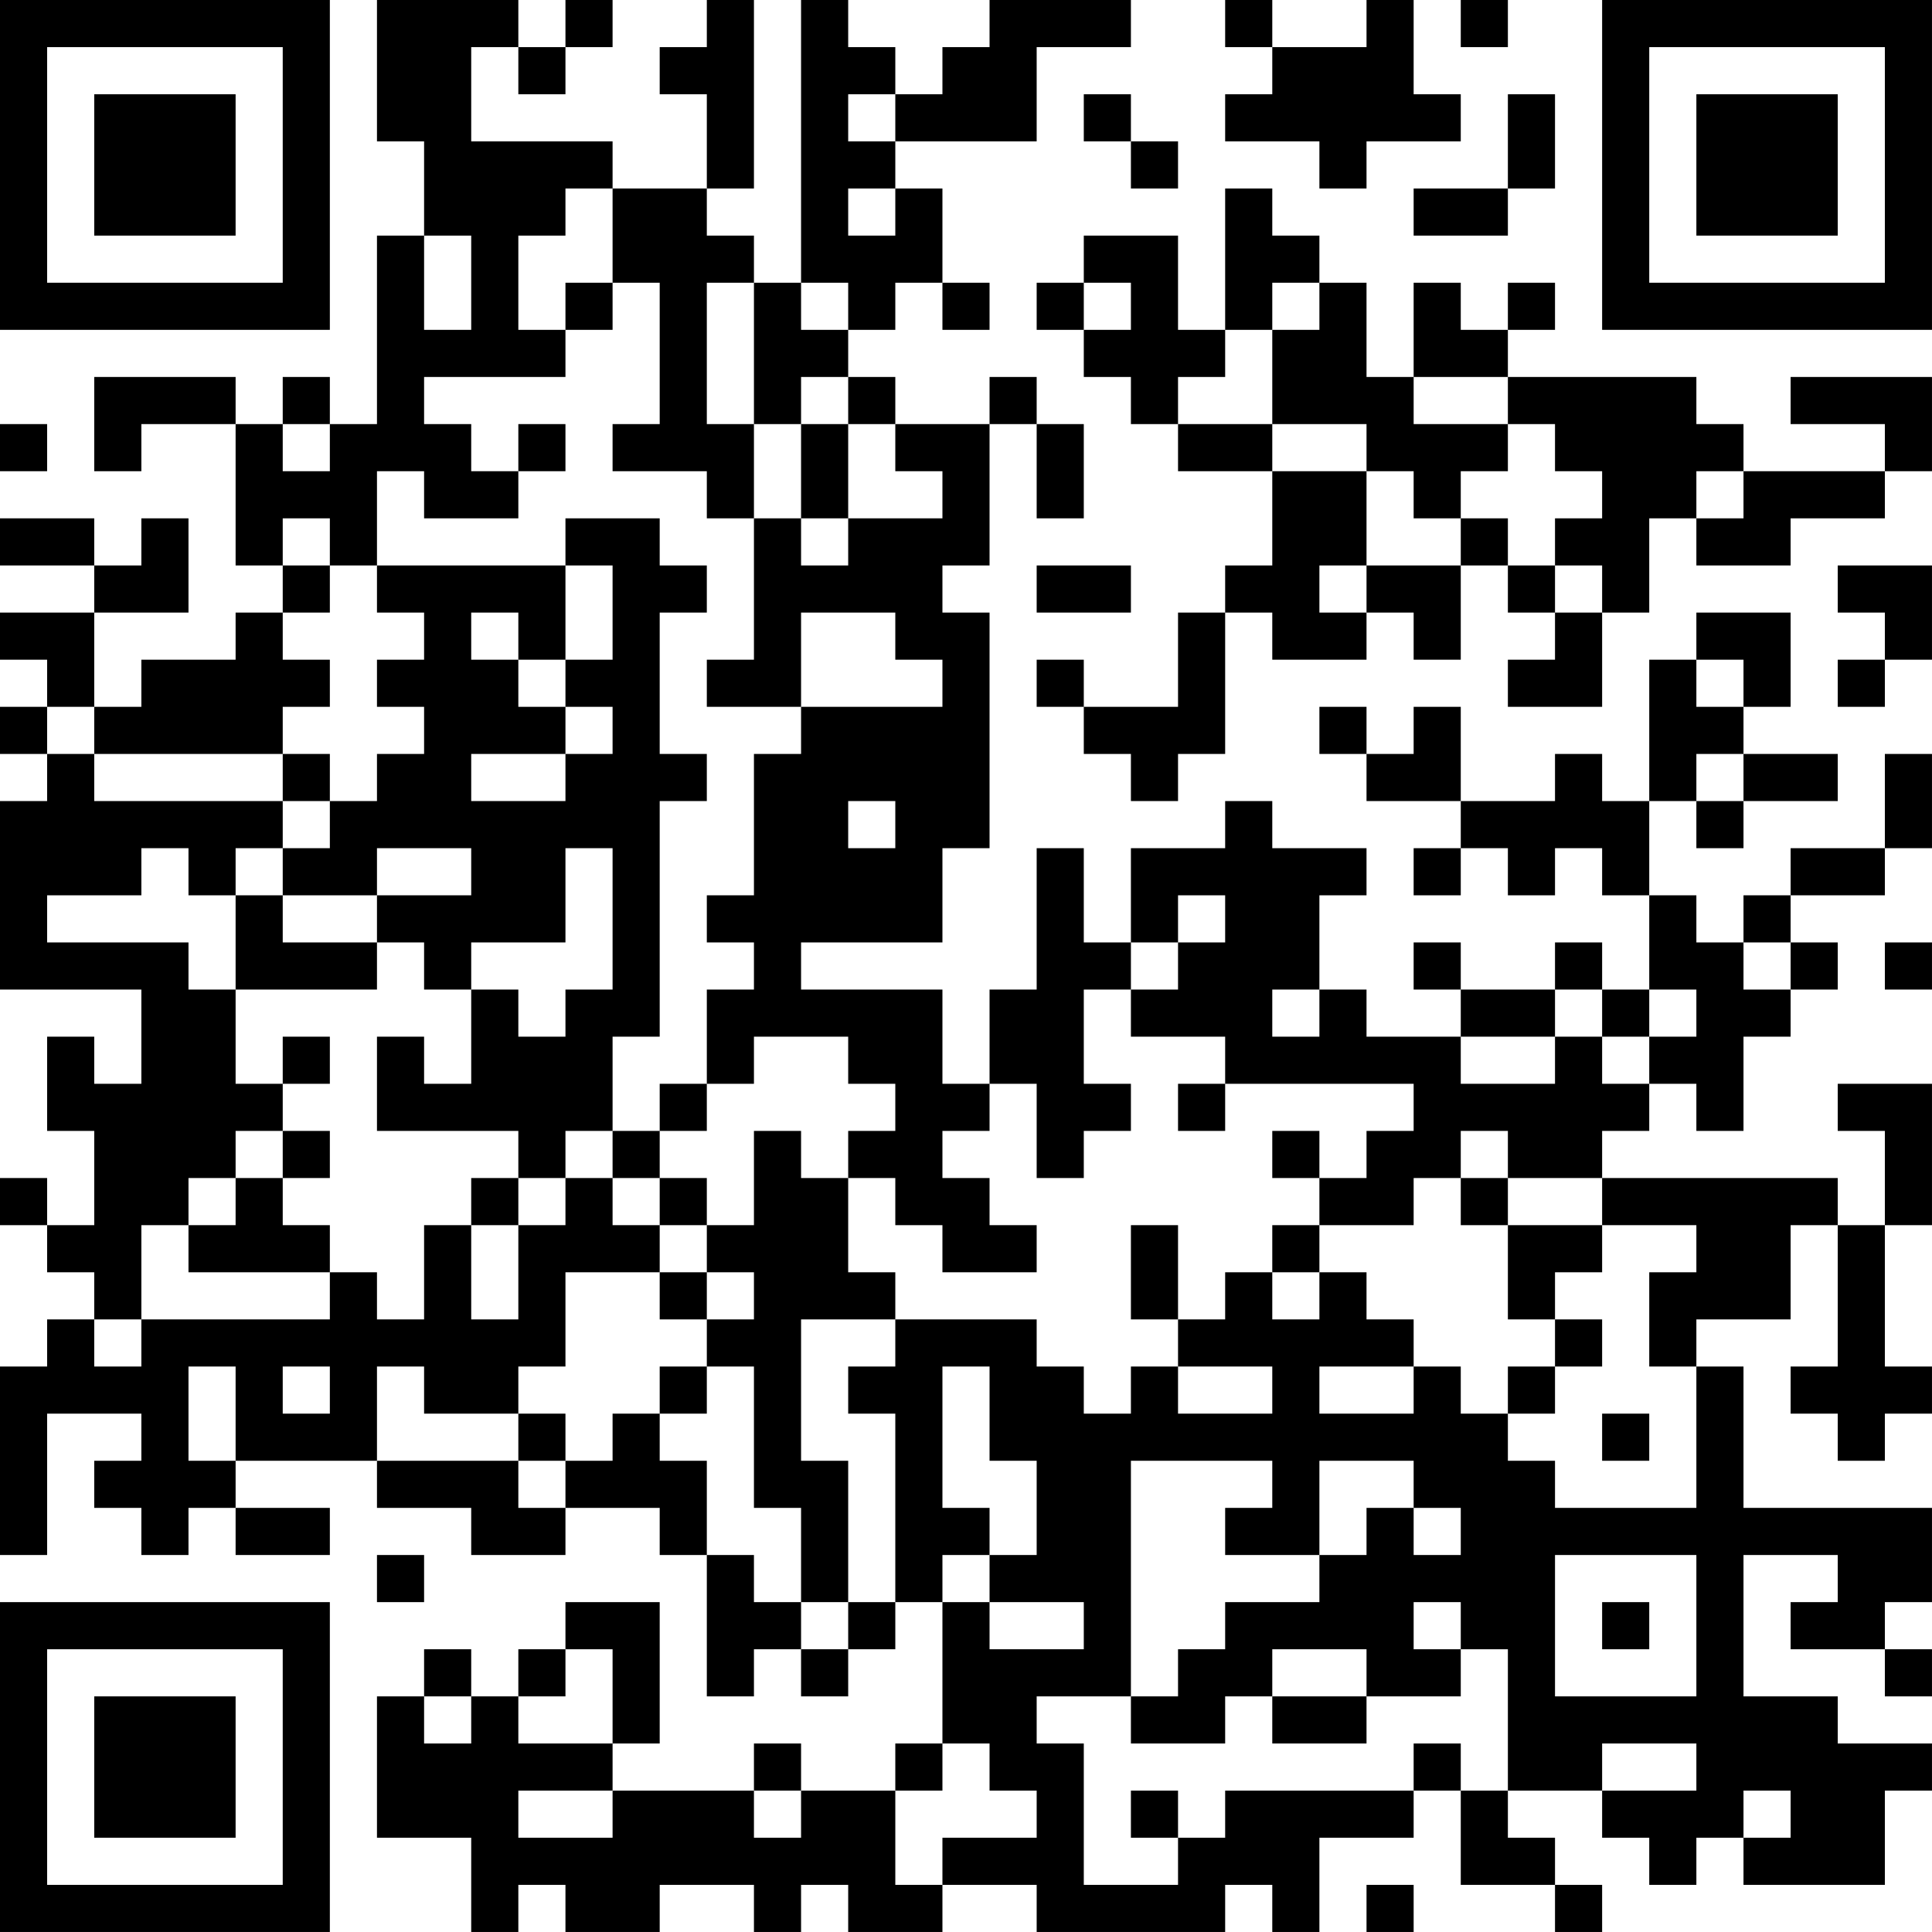 <?xml version="1.0" encoding="UTF-8"?>
<svg xmlns="http://www.w3.org/2000/svg" version="1.1" width="200" height="200" viewBox="0 0 200 200"><rect x="0" y="0" width="200" height="200" fill="#ffffff"/><g transform="scale(4.878)"><g transform="translate(0,0)"><path fill-rule="evenodd" d="M8 0L8 3L9 3L9 5L8 5L8 9L7 9L7 8L6 8L6 9L5 9L5 8L2 8L2 10L3 10L3 9L5 9L5 12L6 12L6 13L5 13L5 14L3 14L3 15L2 15L2 13L4 13L4 11L3 11L3 12L2 12L2 11L0 11L0 12L2 12L2 13L0 13L0 14L1 14L1 15L0 15L0 16L1 16L1 17L0 17L0 21L3 21L3 23L2 23L2 22L1 22L1 24L2 24L2 26L1 26L1 25L0 25L0 26L1 26L1 27L2 27L2 28L1 28L1 29L0 29L0 33L1 33L1 30L3 30L3 31L2 31L2 32L3 32L3 33L4 33L4 32L5 32L5 33L7 33L7 32L5 32L5 31L8 31L8 32L10 32L10 33L12 33L12 32L14 32L14 33L15 33L15 36L16 36L16 35L17 35L17 36L18 36L18 35L19 35L19 34L20 34L20 37L19 37L19 38L17 38L17 37L16 37L16 38L13 38L13 37L14 37L14 34L12 34L12 35L11 35L11 36L10 36L10 35L9 35L9 36L8 36L8 39L10 39L10 41L11 41L11 40L12 40L12 41L14 41L14 40L16 40L16 41L17 41L17 40L18 40L18 41L20 41L20 40L22 40L22 41L26 41L26 40L27 40L27 41L28 41L28 39L30 39L30 38L31 38L31 40L33 40L33 41L34 41L34 40L33 40L33 39L32 39L32 38L34 38L34 39L35 39L35 40L36 40L36 39L37 39L37 40L40 40L40 38L41 38L41 37L39 37L39 36L37 36L37 33L39 33L39 34L38 34L38 35L40 35L40 36L41 36L41 35L40 35L40 34L41 34L41 32L37 32L37 29L36 29L36 28L38 28L38 26L39 26L39 29L38 29L38 30L39 30L39 31L40 31L40 30L41 30L41 29L40 29L40 26L41 26L41 23L39 23L39 24L40 24L40 26L39 26L39 25L34 25L34 24L35 24L35 23L36 23L36 24L37 24L37 22L38 22L38 21L39 21L39 20L38 20L38 19L40 19L40 18L41 18L41 16L40 16L40 18L38 18L38 19L37 19L37 20L36 20L36 19L35 19L35 17L36 17L36 18L37 18L37 17L39 17L39 16L37 16L37 15L38 15L38 13L36 13L36 14L35 14L35 17L34 17L34 16L33 16L33 17L31 17L31 15L30 15L30 16L29 16L29 15L28 15L28 16L29 16L29 17L31 17L31 18L30 18L30 19L31 19L31 18L32 18L32 19L33 19L33 18L34 18L34 19L35 19L35 21L34 21L34 20L33 20L33 21L31 21L31 20L30 20L30 21L31 21L31 22L29 22L29 21L28 21L28 19L29 19L29 18L27 18L27 17L26 17L26 18L24 18L24 20L23 20L23 18L22 18L22 21L21 21L21 23L20 23L20 21L17 21L17 20L20 20L20 18L21 18L21 13L20 13L20 12L21 12L21 9L22 9L22 11L23 11L23 9L22 9L22 8L21 8L21 9L19 9L19 8L18 8L18 7L19 7L19 6L20 6L20 7L21 7L21 6L20 6L20 4L19 4L19 3L22 3L22 1L24 1L24 0L21 0L21 1L20 1L20 2L19 2L19 1L18 1L18 0L17 0L17 6L16 6L16 5L15 5L15 4L16 4L16 0L15 0L15 1L14 1L14 2L15 2L15 4L13 4L13 3L10 3L10 1L11 1L11 2L12 2L12 1L13 1L13 0L12 0L12 1L11 1L11 0ZM26 0L26 1L27 1L27 2L26 2L26 3L28 3L28 4L29 4L29 3L31 3L31 2L30 2L30 0L29 0L29 1L27 1L27 0ZM31 0L31 1L32 1L32 0ZM18 2L18 3L19 3L19 2ZM23 2L23 3L24 3L24 4L25 4L25 3L24 3L24 2ZM32 2L32 4L30 4L30 5L32 5L32 4L33 4L33 2ZM12 4L12 5L11 5L11 7L12 7L12 8L9 8L9 9L10 9L10 10L11 10L11 11L9 11L9 10L8 10L8 12L7 12L7 11L6 11L6 12L7 12L7 13L6 13L6 14L7 14L7 15L6 15L6 16L2 16L2 15L1 15L1 16L2 16L2 17L6 17L6 18L5 18L5 19L4 19L4 18L3 18L3 19L1 19L1 20L4 20L4 21L5 21L5 23L6 23L6 24L5 24L5 25L4 25L4 26L3 26L3 28L2 28L2 29L3 29L3 28L7 28L7 27L8 27L8 28L9 28L9 26L10 26L10 28L11 28L11 26L12 26L12 25L13 25L13 26L14 26L14 27L12 27L12 29L11 29L11 30L9 30L9 29L8 29L8 31L11 31L11 32L12 32L12 31L13 31L13 30L14 30L14 31L15 31L15 33L16 33L16 34L17 34L17 35L18 35L18 34L19 34L19 30L18 30L18 29L19 29L19 28L22 28L22 29L23 29L23 30L24 30L24 29L25 29L25 30L27 30L27 29L25 29L25 28L26 28L26 27L27 27L27 28L28 28L28 27L29 27L29 28L30 28L30 29L28 29L28 30L30 30L30 29L31 29L31 30L32 30L32 31L33 31L33 32L36 32L36 29L35 29L35 27L36 27L36 26L34 26L34 25L32 25L32 24L31 24L31 25L30 25L30 26L28 26L28 25L29 25L29 24L30 24L30 23L26 23L26 22L24 22L24 21L25 21L25 20L26 20L26 19L25 19L25 20L24 20L24 21L23 21L23 23L24 23L24 24L23 24L23 25L22 25L22 23L21 23L21 24L20 24L20 25L21 25L21 26L22 26L22 27L20 27L20 26L19 26L19 25L18 25L18 24L19 24L19 23L18 23L18 22L16 22L16 23L15 23L15 21L16 21L16 20L15 20L15 19L16 19L16 16L17 16L17 15L20 15L20 14L19 14L19 13L17 13L17 15L15 15L15 14L16 14L16 11L17 11L17 12L18 12L18 11L20 11L20 10L19 10L19 9L18 9L18 8L17 8L17 9L16 9L16 6L15 6L15 9L16 9L16 11L15 11L15 10L13 10L13 9L14 9L14 6L13 6L13 4ZM18 4L18 5L19 5L19 4ZM26 4L26 7L25 7L25 5L23 5L23 6L22 6L22 7L23 7L23 8L24 8L24 9L25 9L25 10L27 10L27 12L26 12L26 13L25 13L25 15L23 15L23 14L22 14L22 15L23 15L23 16L24 16L24 17L25 17L25 16L26 16L26 13L27 13L27 14L29 14L29 13L30 13L30 14L31 14L31 12L32 12L32 13L33 13L33 14L32 14L32 15L34 15L34 13L35 13L35 11L36 11L36 12L38 12L38 11L40 11L40 10L41 10L41 8L38 8L38 9L40 9L40 10L37 10L37 9L36 9L36 8L32 8L32 7L33 7L33 6L32 6L32 7L31 7L31 6L30 6L30 8L29 8L29 6L28 6L28 5L27 5L27 4ZM9 5L9 7L10 7L10 5ZM12 6L12 7L13 7L13 6ZM17 6L17 7L18 7L18 6ZM23 6L23 7L24 7L24 6ZM27 6L27 7L26 7L26 8L25 8L25 9L27 9L27 10L29 10L29 12L28 12L28 13L29 13L29 12L31 12L31 11L32 11L32 12L33 12L33 13L34 13L34 12L33 12L33 11L34 11L34 10L33 10L33 9L32 9L32 8L30 8L30 9L32 9L32 10L31 10L31 11L30 11L30 10L29 10L29 9L27 9L27 7L28 7L28 6ZM0 9L0 10L1 10L1 9ZM6 9L6 10L7 10L7 9ZM11 9L11 10L12 10L12 9ZM17 9L17 11L18 11L18 9ZM36 10L36 11L37 11L37 10ZM12 11L12 12L8 12L8 13L9 13L9 14L8 14L8 15L9 15L9 16L8 16L8 17L7 17L7 16L6 16L6 17L7 17L7 18L6 18L6 19L5 19L5 21L8 21L8 20L9 20L9 21L10 21L10 23L9 23L9 22L8 22L8 24L11 24L11 25L10 25L10 26L11 26L11 25L12 25L12 24L13 24L13 25L14 25L14 26L15 26L15 27L14 27L14 28L15 28L15 29L14 29L14 30L15 30L15 29L16 29L16 32L17 32L17 34L18 34L18 31L17 31L17 28L19 28L19 27L18 27L18 25L17 25L17 24L16 24L16 26L15 26L15 25L14 25L14 24L15 24L15 23L14 23L14 24L13 24L13 22L14 22L14 17L15 17L15 16L14 16L14 13L15 13L15 12L14 12L14 11ZM12 12L12 14L11 14L11 13L10 13L10 14L11 14L11 15L12 15L12 16L10 16L10 17L12 17L12 16L13 16L13 15L12 15L12 14L13 14L13 12ZM22 12L22 13L24 13L24 12ZM39 12L39 13L40 13L40 14L39 14L39 15L40 15L40 14L41 14L41 12ZM36 14L36 15L37 15L37 14ZM36 16L36 17L37 17L37 16ZM18 17L18 18L19 18L19 17ZM8 18L8 19L6 19L6 20L8 20L8 19L10 19L10 18ZM12 18L12 20L10 20L10 21L11 21L11 22L12 22L12 21L13 21L13 18ZM37 20L37 21L38 21L38 20ZM40 20L40 21L41 21L41 20ZM27 21L27 22L28 22L28 21ZM33 21L33 22L31 22L31 23L33 23L33 22L34 22L34 23L35 23L35 22L36 22L36 21L35 21L35 22L34 22L34 21ZM6 22L6 23L7 23L7 22ZM25 23L25 24L26 24L26 23ZM6 24L6 25L5 25L5 26L4 26L4 27L7 27L7 26L6 26L6 25L7 25L7 24ZM27 24L27 25L28 25L28 24ZM31 25L31 26L32 26L32 28L33 28L33 29L32 29L32 30L33 30L33 29L34 29L34 28L33 28L33 27L34 27L34 26L32 26L32 25ZM24 26L24 28L25 28L25 26ZM27 26L27 27L28 27L28 26ZM15 27L15 28L16 28L16 27ZM4 29L4 31L5 31L5 29ZM6 29L6 30L7 30L7 29ZM20 29L20 32L21 32L21 33L20 33L20 34L21 34L21 35L23 35L23 34L21 34L21 33L22 33L22 31L21 31L21 29ZM11 30L11 31L12 31L12 30ZM34 30L34 31L35 31L35 30ZM24 31L24 36L22 36L22 37L23 37L23 40L25 40L25 39L26 39L26 38L30 38L30 37L31 37L31 38L32 38L32 35L31 35L31 34L30 34L30 35L31 35L31 36L29 36L29 35L27 35L27 36L26 36L26 37L24 37L24 36L25 36L25 35L26 35L26 34L28 34L28 33L29 33L29 32L30 32L30 33L31 33L31 32L30 32L30 31L28 31L28 33L26 33L26 32L27 32L27 31ZM8 33L8 34L9 34L9 33ZM33 33L33 36L36 36L36 33ZM34 34L34 35L35 35L35 34ZM12 35L12 36L11 36L11 37L13 37L13 35ZM9 36L9 37L10 37L10 36ZM27 36L27 37L29 37L29 36ZM20 37L20 38L19 38L19 40L20 40L20 39L22 39L22 38L21 38L21 37ZM34 37L34 38L36 38L36 37ZM11 38L11 39L13 39L13 38ZM16 38L16 39L17 39L17 38ZM24 38L24 39L25 39L25 38ZM37 38L37 39L38 39L38 38ZM29 40L29 41L30 41L30 40ZM0 0L0 7L7 7L7 0ZM1 1L1 6L6 6L6 1ZM2 2L2 5L5 5L5 2ZM34 0L34 7L41 7L41 0ZM35 1L35 6L40 6L40 1ZM36 2L36 5L39 5L39 2ZM0 34L0 41L7 41L7 34ZM1 35L1 40L6 40L6 35ZM2 36L2 39L5 39L5 36Z" fill="#000000"/></g></g></svg>
